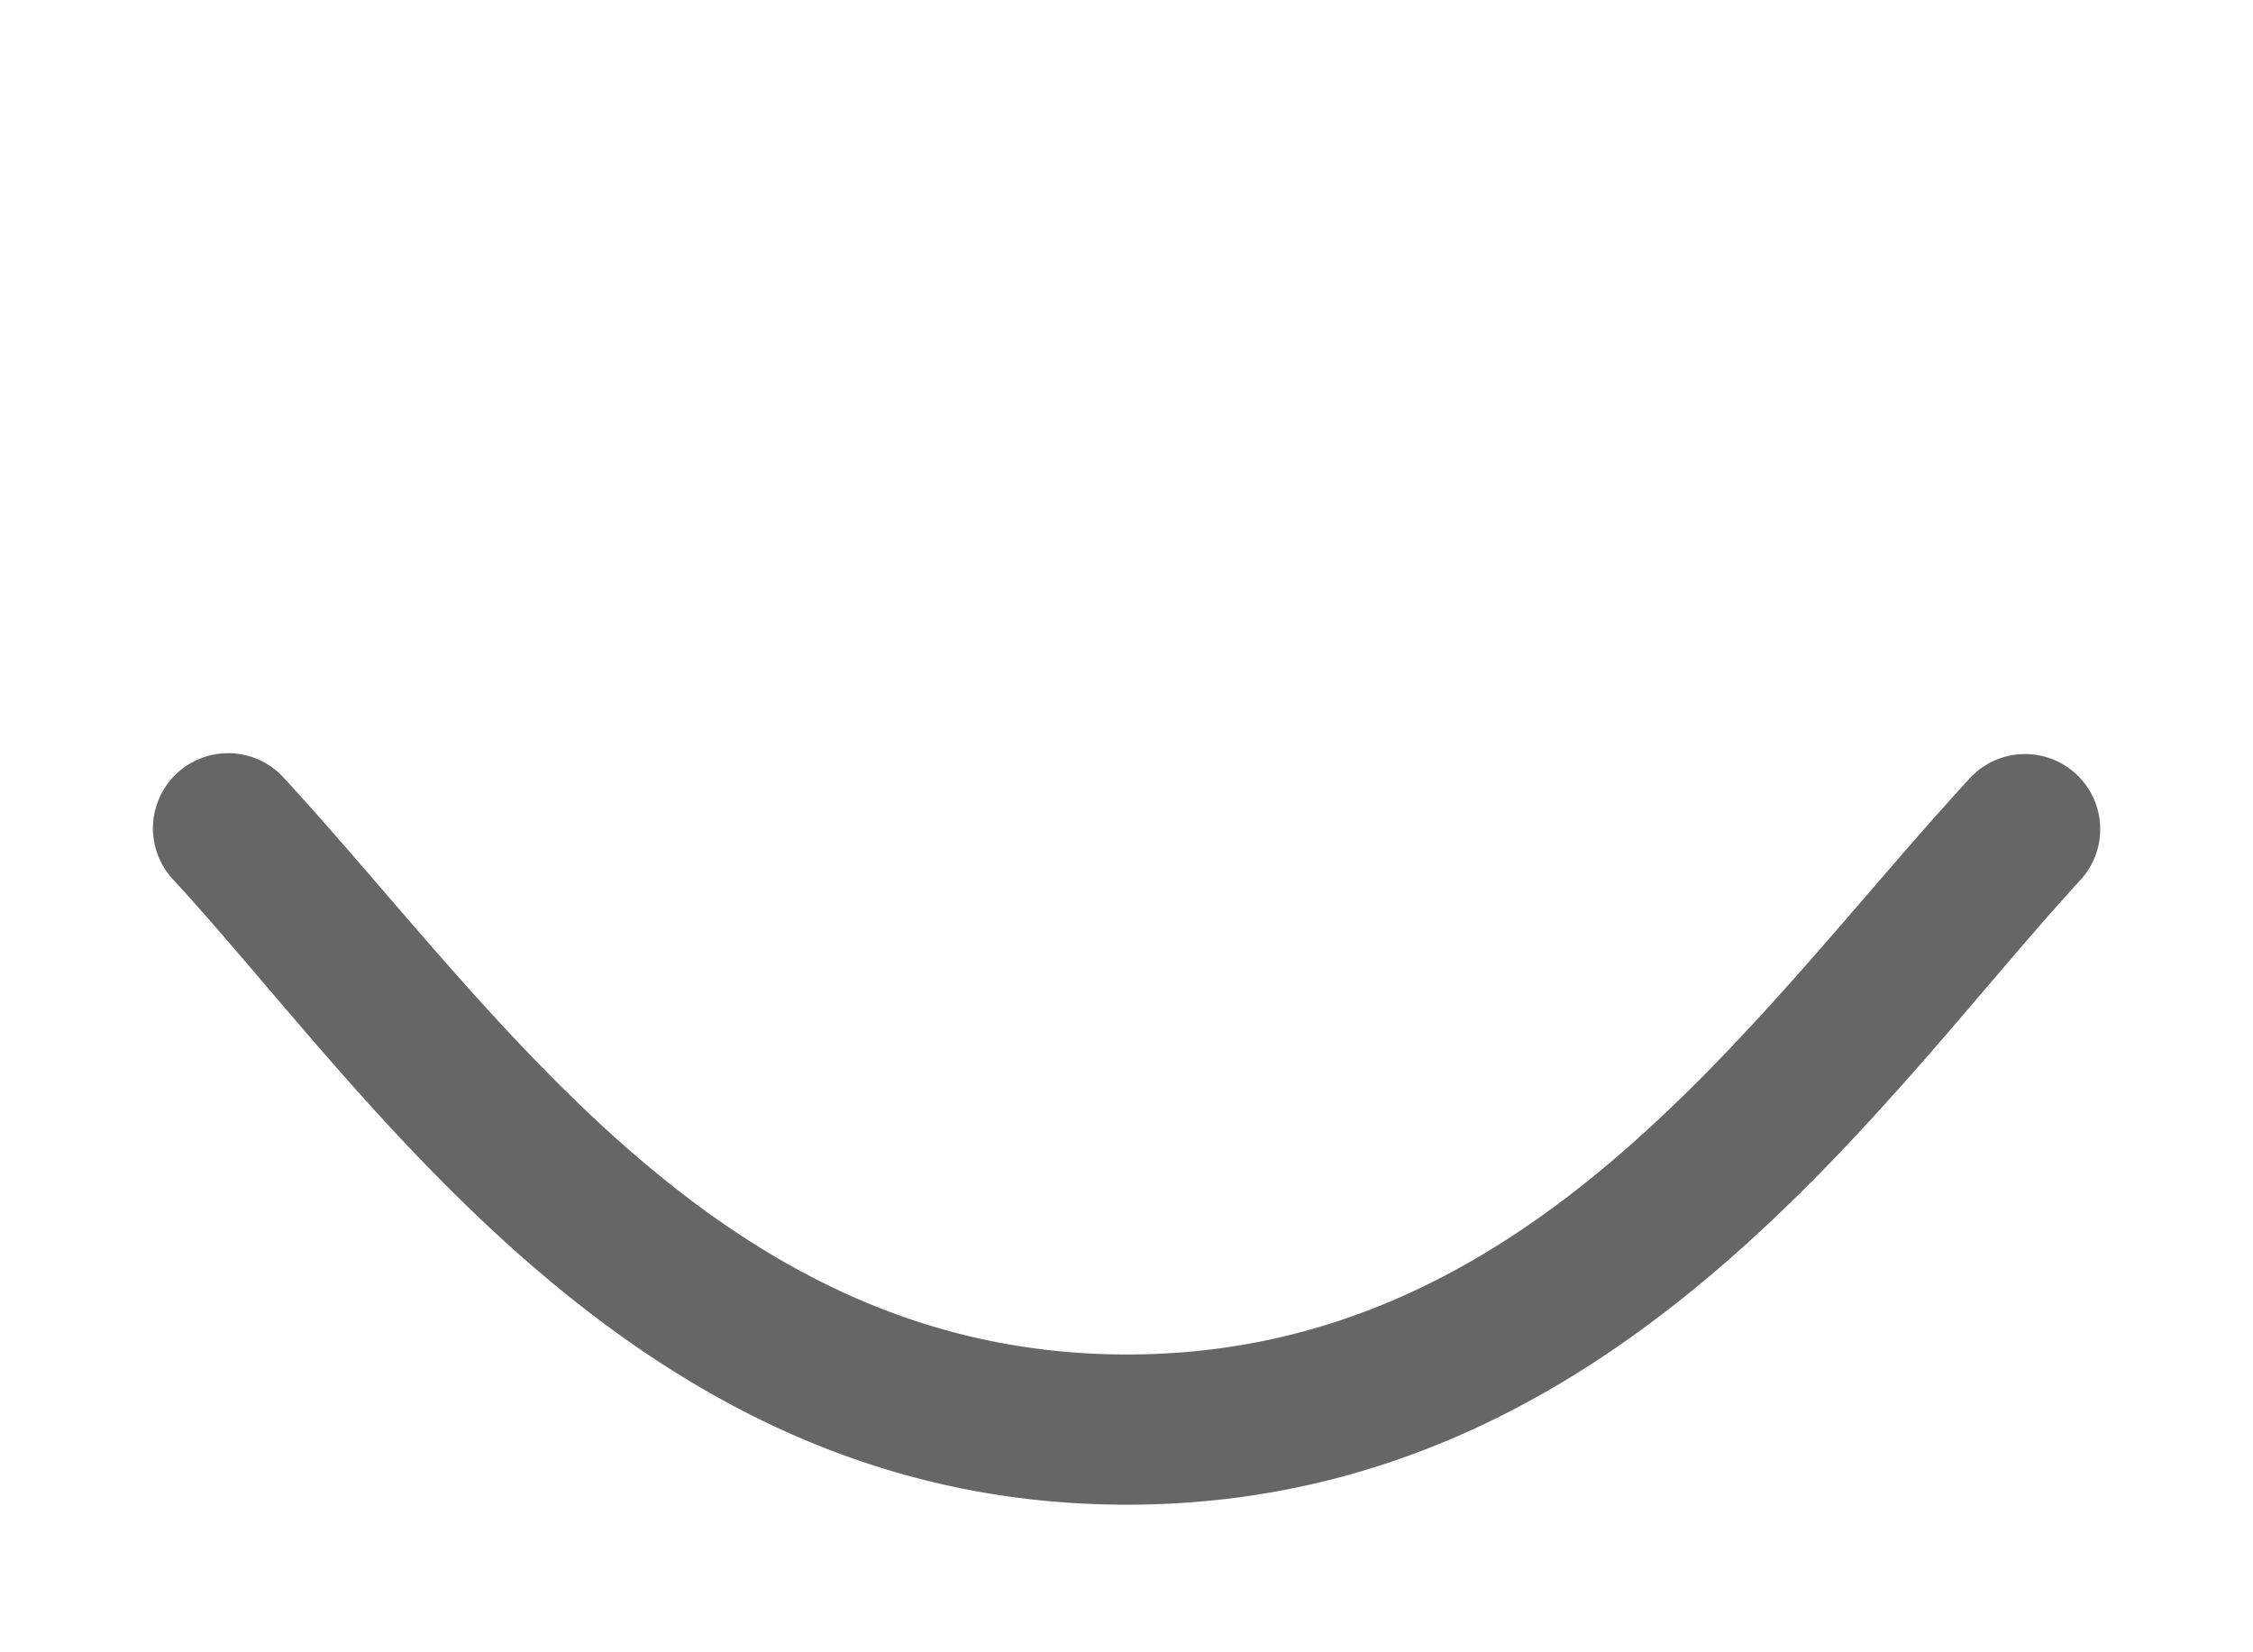 <svg xmlns="http://www.w3.org/2000/svg" xmlns:ns1="http://sodipodi.sourceforge.net/DTD/sodipodi-0.dtd" xmlns:ns2="http://www.inkscape.org/namespaces/inkscape" viewBox="0 0 1500 1100"><ns1:namedview pagecolor="#303030" showgrid="true"><ns2:grid id="grid5" units="px" spacingx="100" spacingy="100" color="#4772b3" opacity="0.2" visible="true" /></ns1:namedview><g fill="currentColor"><path d="m405.502 437a.5.5 0 0 0 -.332.844c1.324 1.438 3.082 4.158 6.346 4.158 3.263 0 5.024-2.72 6.348-4.158a.5.5 0 1 0 -.736-.678c-1.436 1.559-2.906 3.836-5.611 3.836-2.705 0-4.176-2.276-5.611-3.836a.5.5 0 0 0 -.402-.166z" opacity=".6" transform="matrix(100 0 0 100 -40401.364 -43198.47)" /></g></svg>